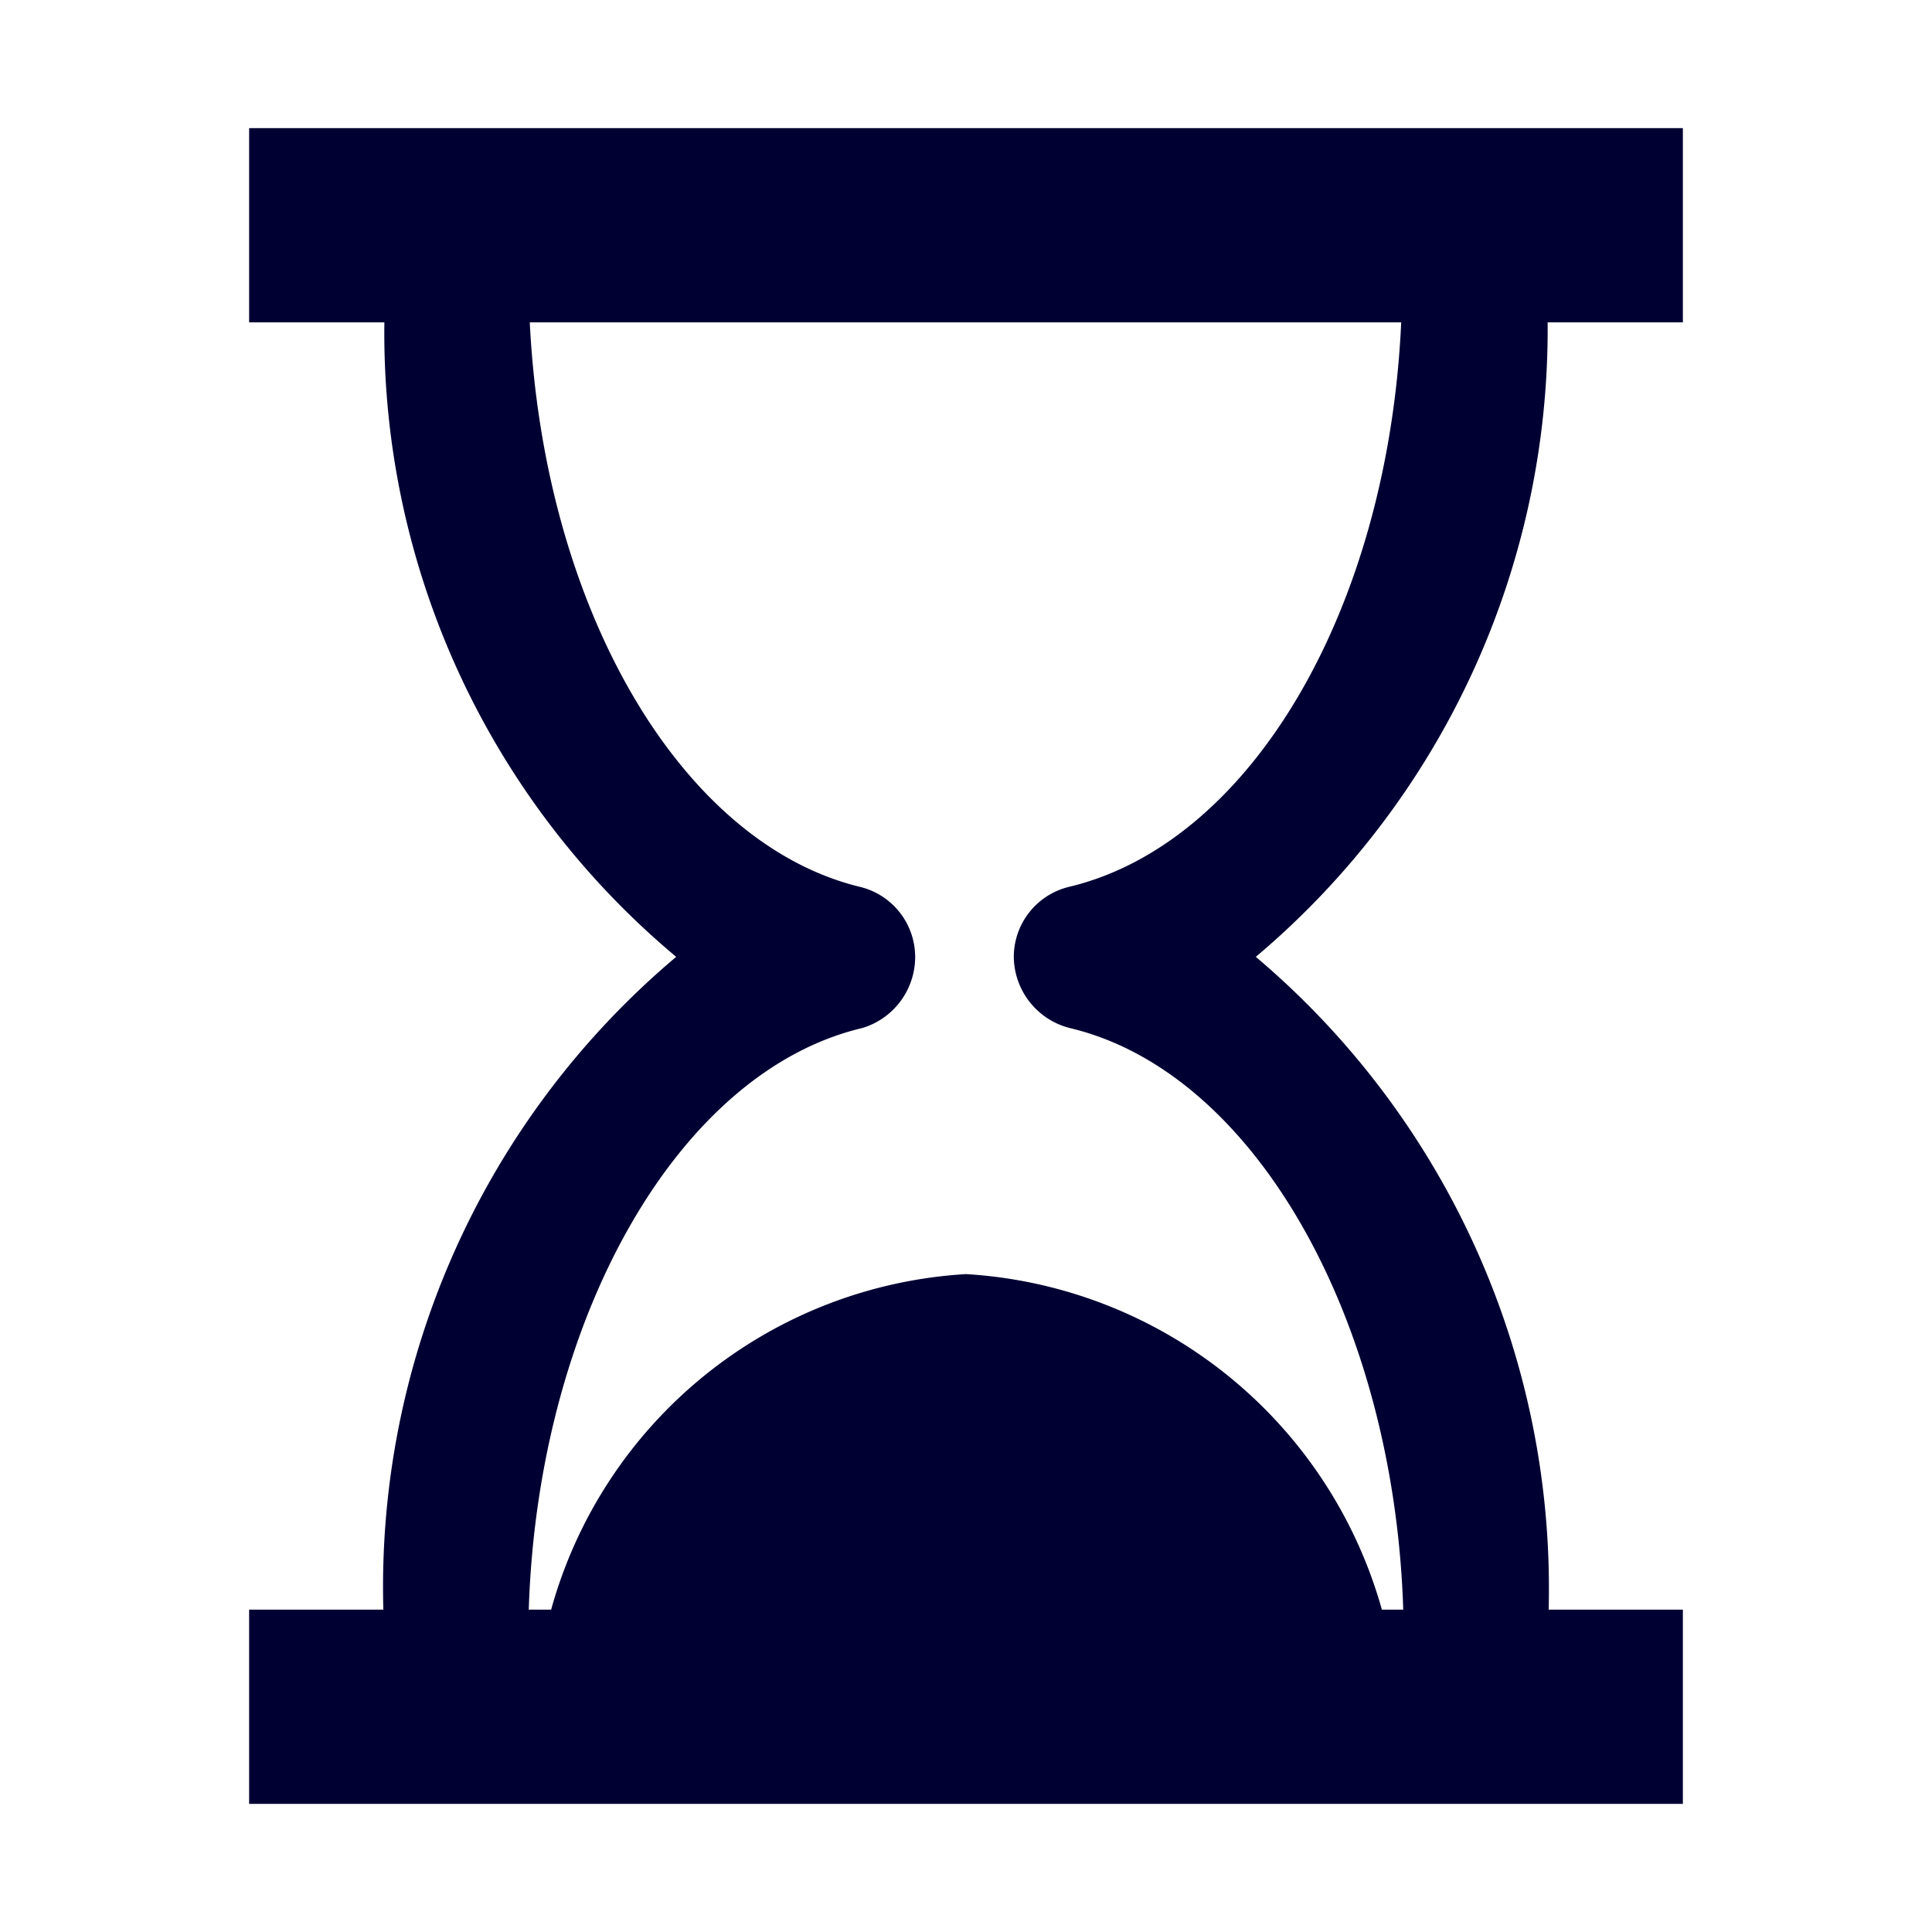 <svg xmlns="http://www.w3.org/2000/svg" viewBox="0 0 19 19"><title>waiting</title><style>*{fill:#003;}</style><path d="M15.22,3.17h1.33V1.26H2.45V3.17H3.78A8,8,0,0,0,6.65,9.41a8.1,8.1,0,0,0-2.88,6.42H2.45v1.91h14.1V15.83H15.23a8.13,8.13,0,0,0-2.88-6.42A8.07,8.07,0,0,0,15.22,3.17Zm-4.7,6.94c1.82.43,3.19,2.87,3.28,5.72h-.21a4.53,4.53,0,0,0-4.09-3.3,4.51,4.51,0,0,0-4.08,3.3H5.2c.09-2.85,1.46-5.29,3.28-5.72A.73.73,0,0,0,9,9.41a.71.71,0,0,0-.55-.69C6.7,8.29,5.35,6,5.21,3.17h8.57C13.65,6,12.3,8.29,10.52,8.72a.71.71,0,0,0-.55.69A.73.73,0,0,0,10.52,10.11Z"/></svg>